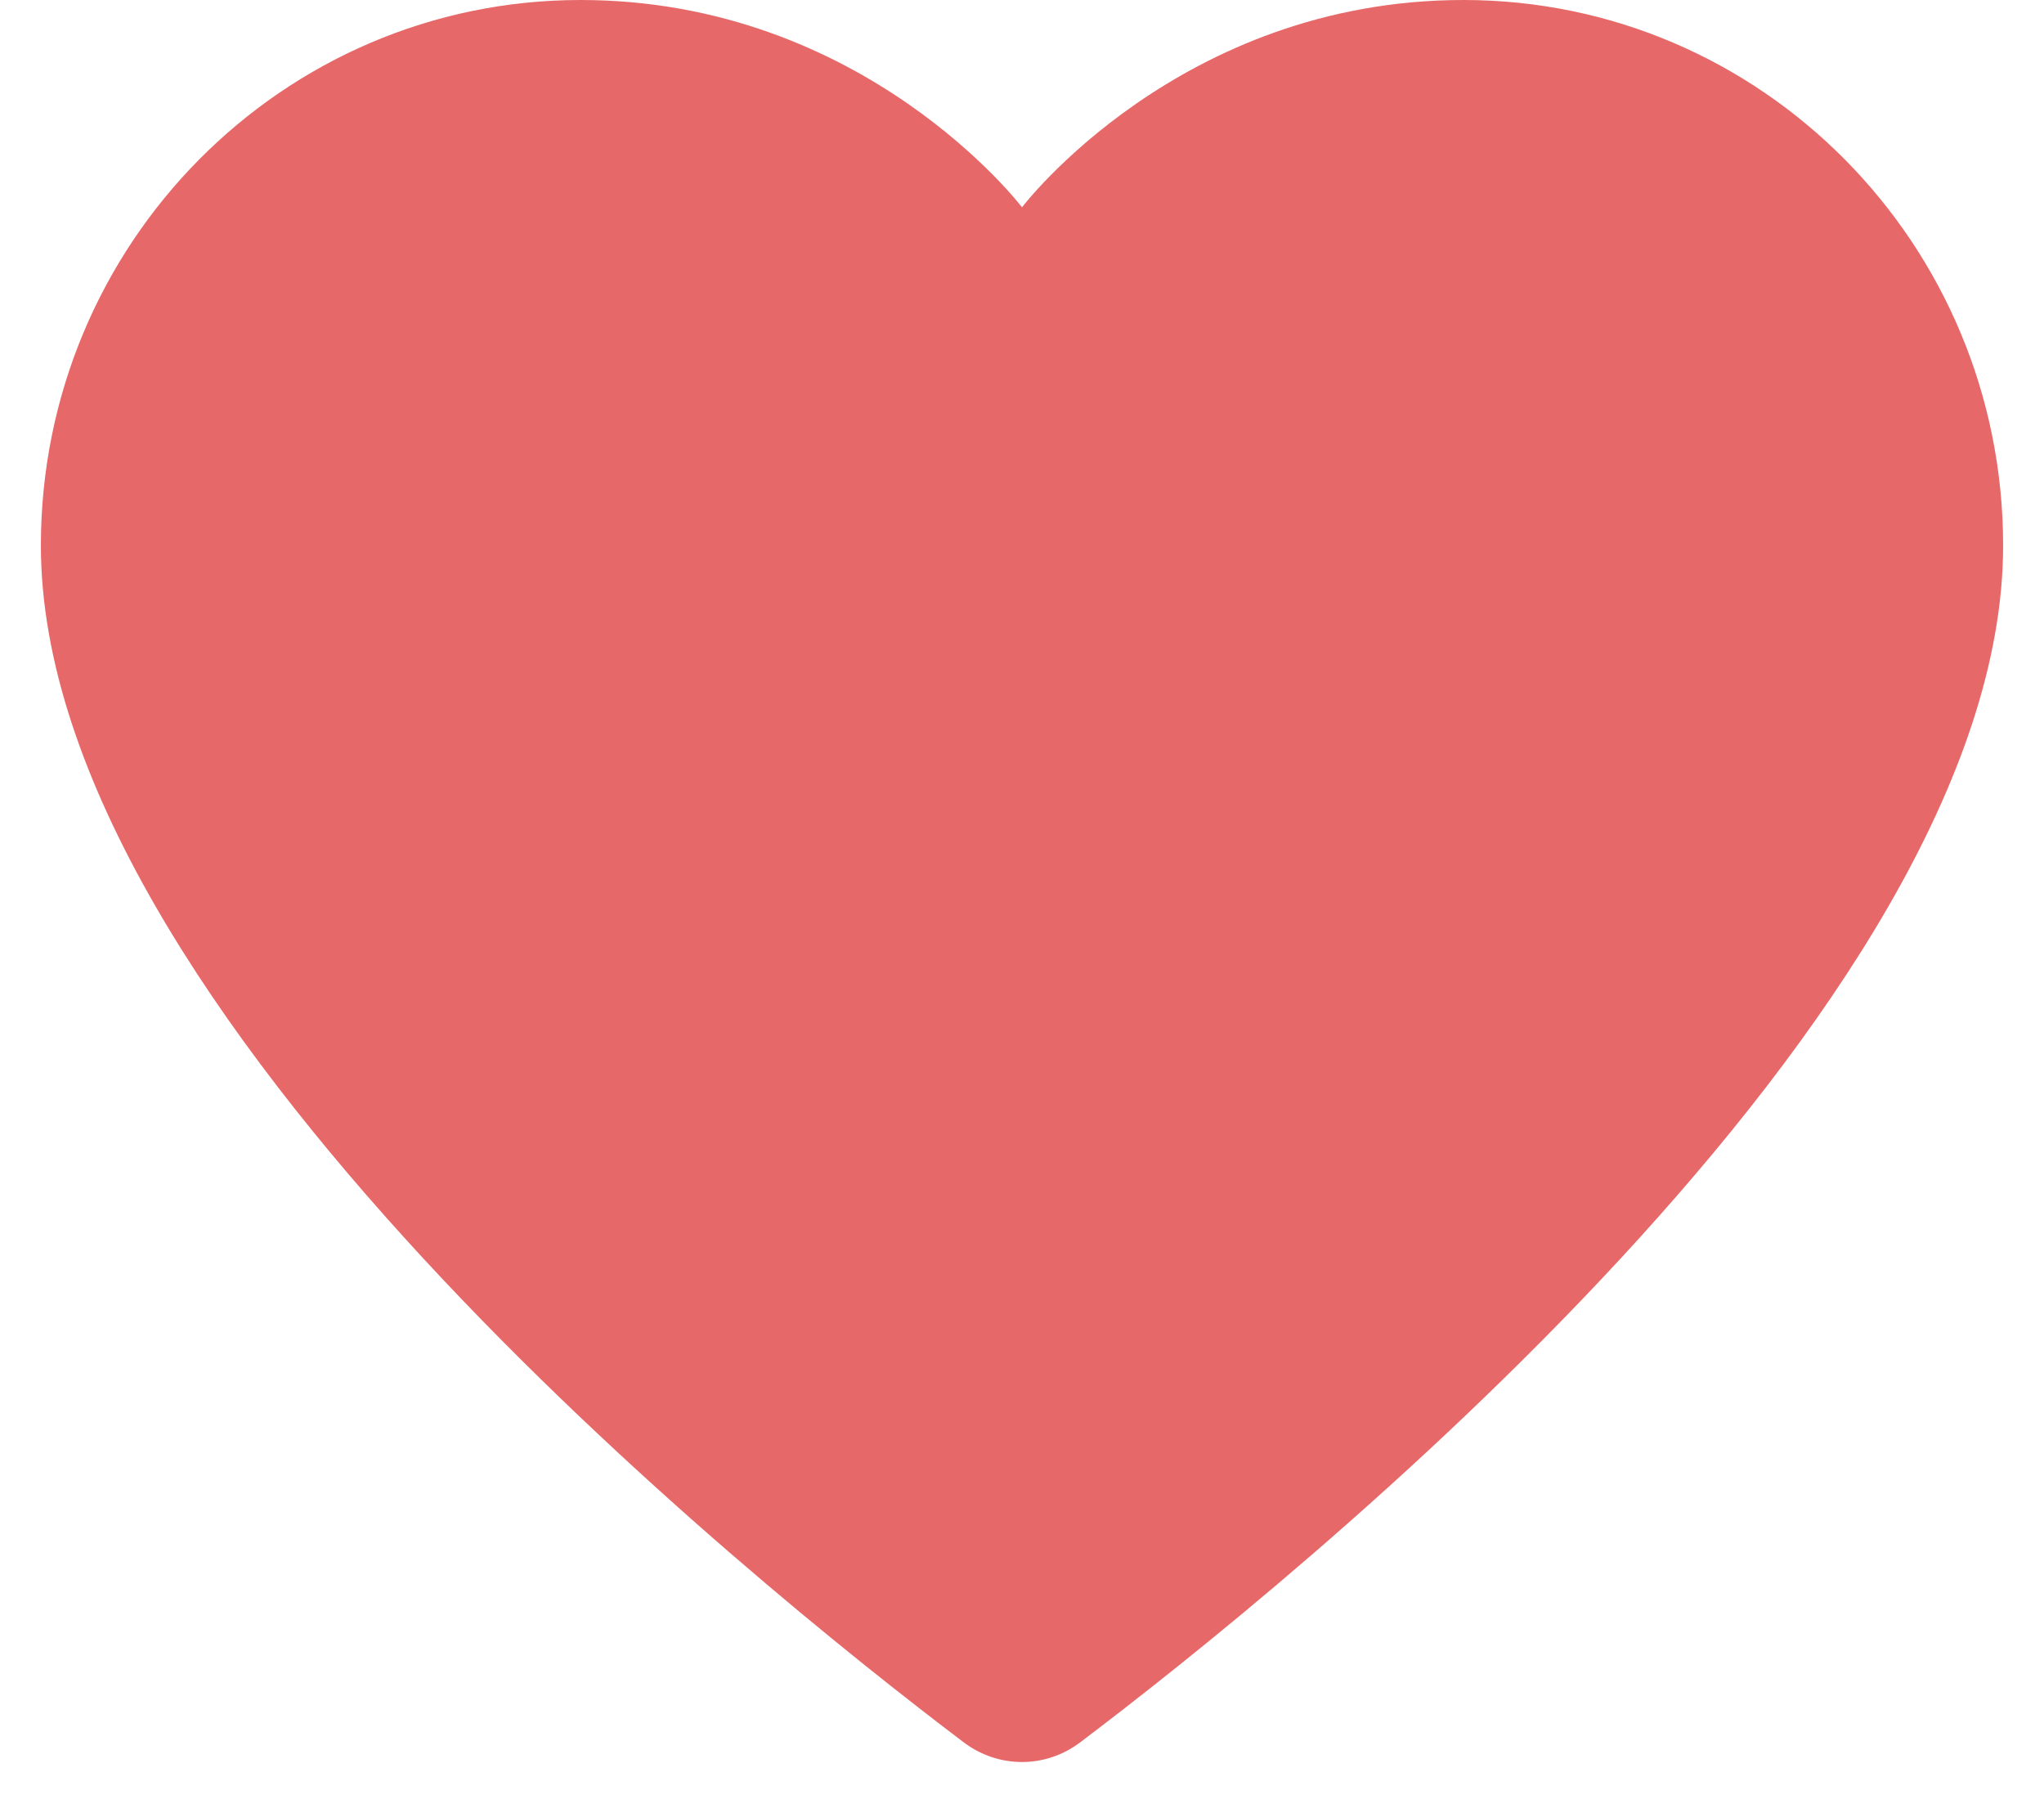 <svg width="25" height="22" viewBox="0 0 25 22" fill="none" xmlns="http://www.w3.org/2000/svg">
<path d="M17.9 0C14.426 0 12.5 2.535 12.5 2.535C12.5 2.535 10.574 0 7.1 0C3.454 0 0.5 2.986 0.5 6.671C0.5 12.353 9.207 19.356 11.787 21.307C12.212 21.628 12.787 21.628 13.212 21.307C15.793 19.356 24.5 12.353 24.5 6.671C24.5 2.986 21.546 0 17.9 0Z" fill="#E76868"/>
</svg>
